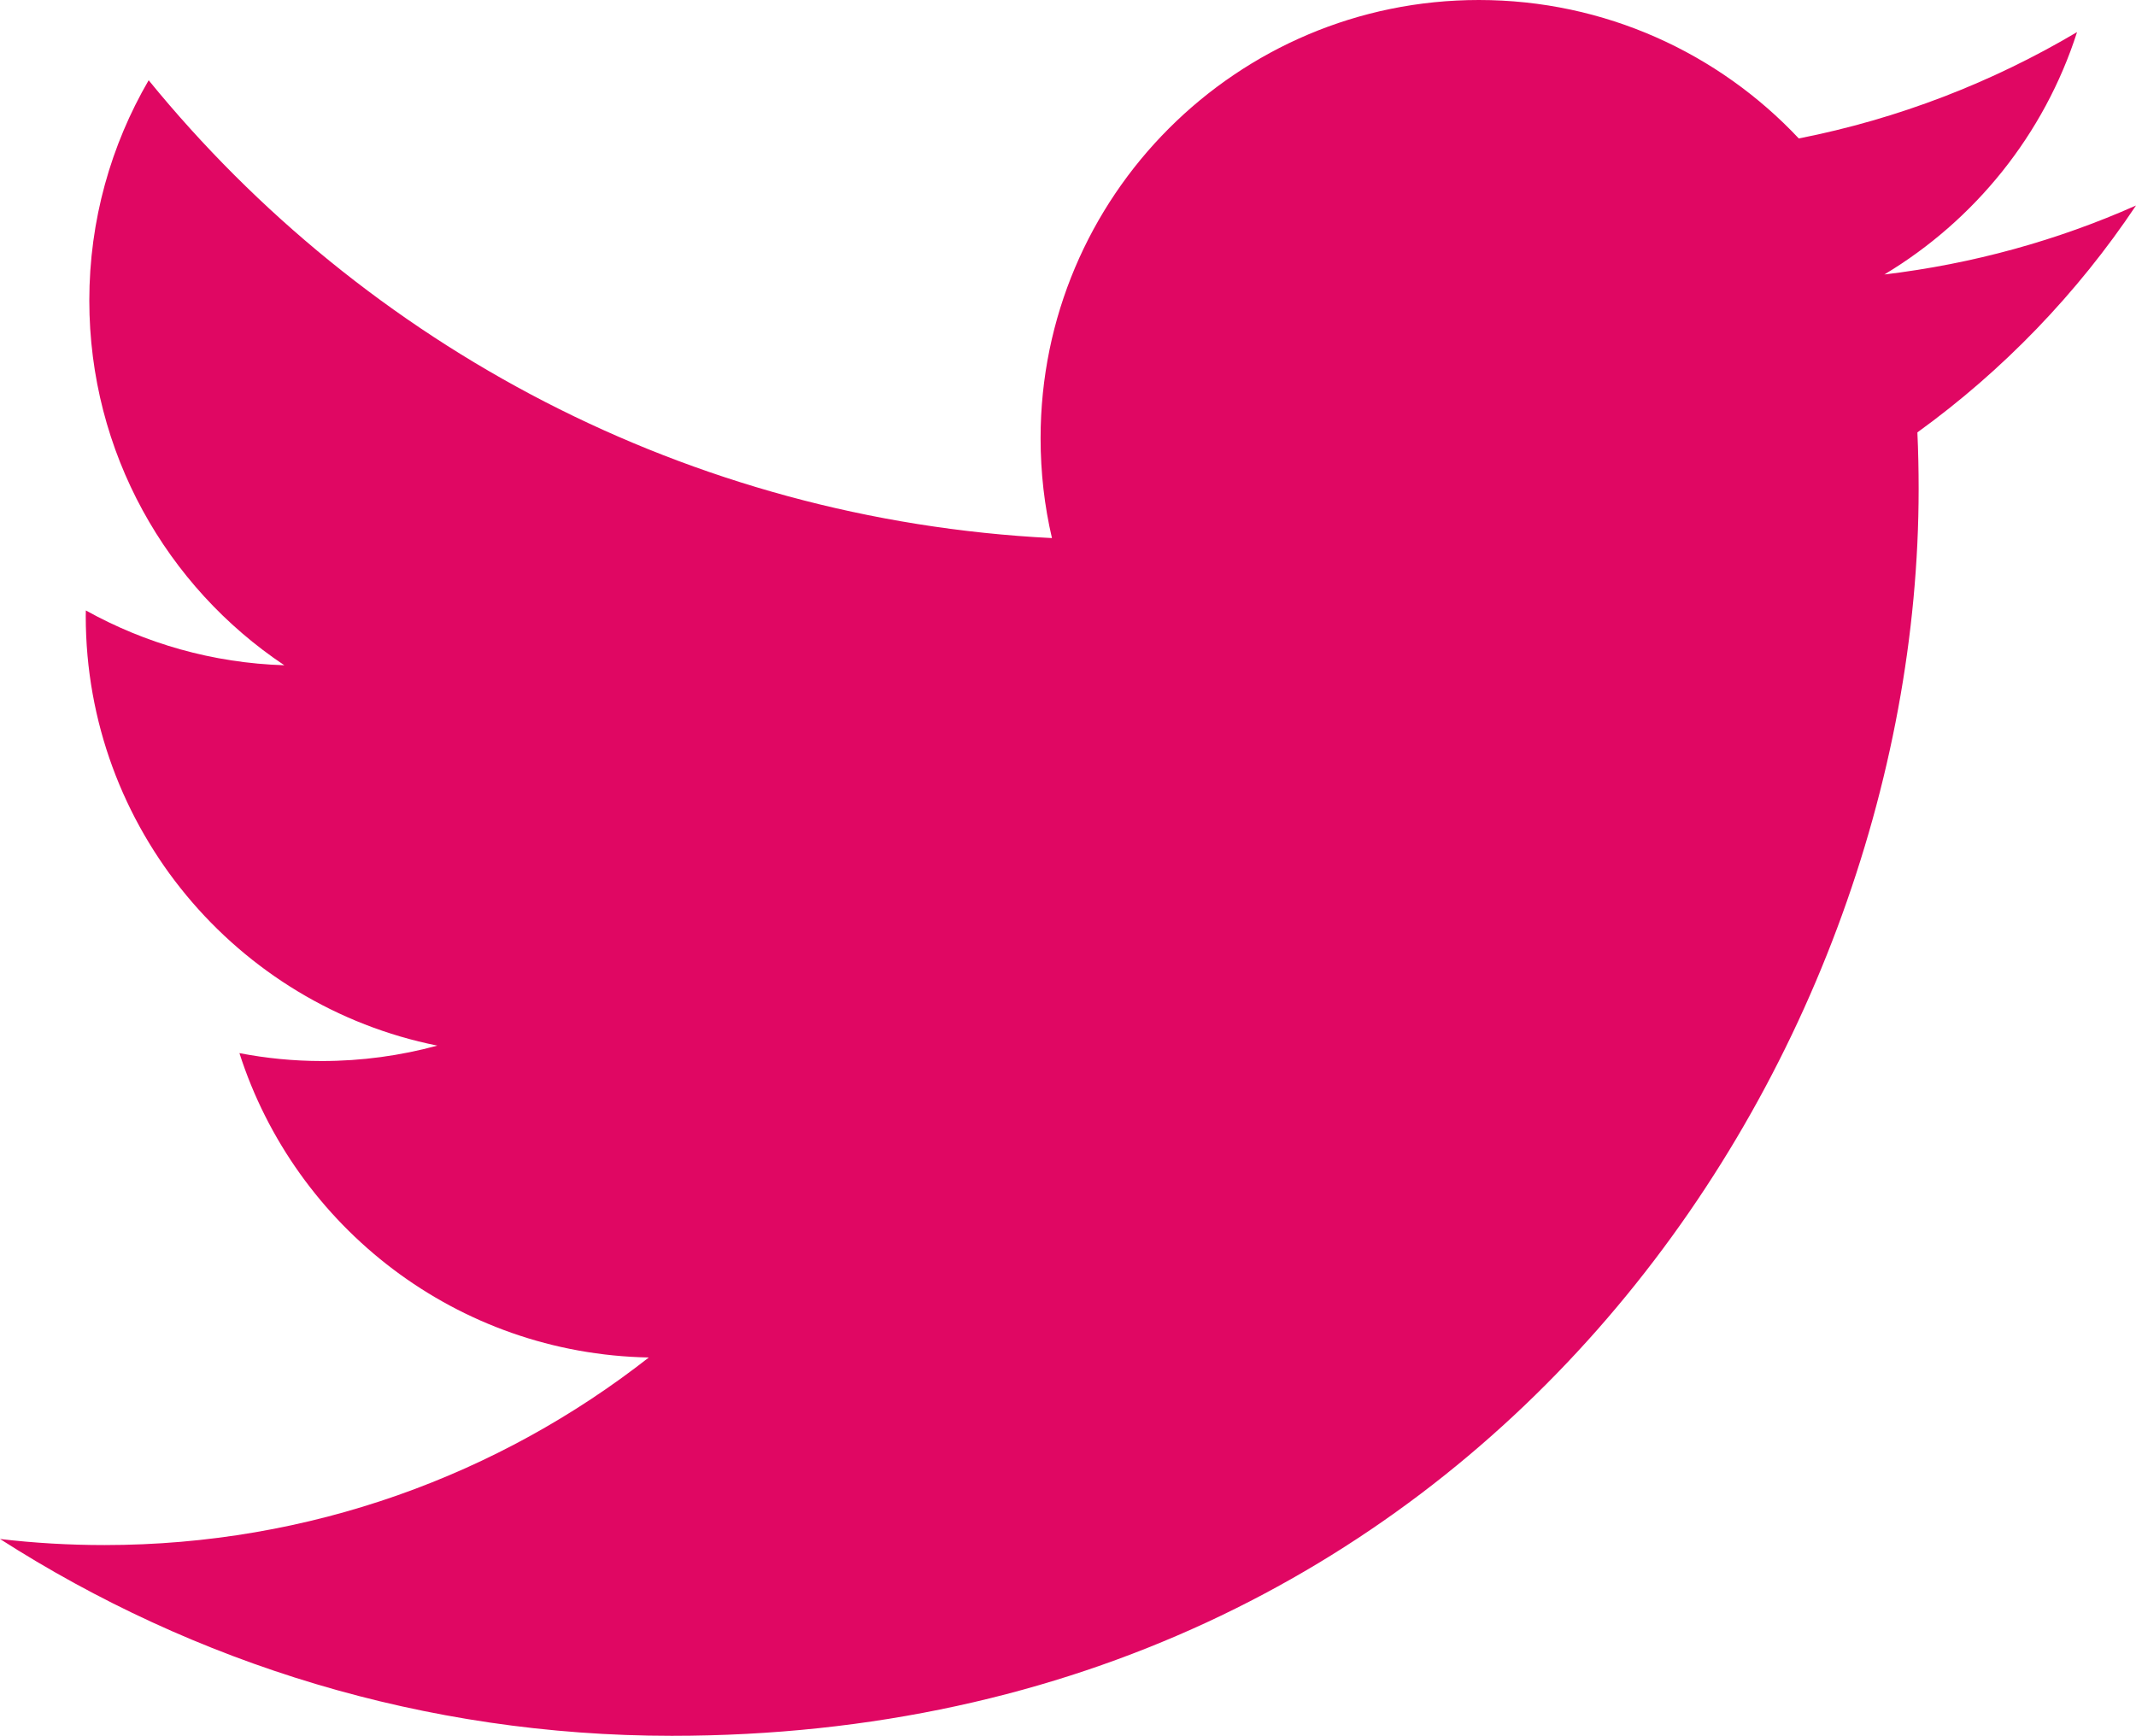 <?xml version="1.0" encoding="utf-8"?>
<!-- Generator: Adobe Illustrator 16.0.0, SVG Export Plug-In . SVG Version: 6.00 Build 0)  -->
<!DOCTYPE svg PUBLIC "-//W3C//DTD SVG 1.1//EN" "http://www.w3.org/Graphics/SVG/1.1/DTD/svg11.dtd">
<svg version="1.1" id="Layer_1" xmlns="http://www.w3.org/2000/svg" xmlns:xlink="http://www.w3.org/1999/xlink" x="0px" y="0px"
	 width="250px" height="203.178px" viewBox="0 0 250 203.178" enable-background="new 0 0 250 203.178" xml:space="preserve">
<g fill="none">
	<defs>
		<rect id="SVGID_1_" width="250" height="203.178"/>
	</defs>
	<use xlink:href="#SVGID_1_"  overflow="visible"/>
	<clipPath id="SVGID_2_">
		<use xlink:href="#SVGID_1_"  overflow="visible"/>
	</clipPath>
	<path clip-path="url(#SVGID_2_)" fill="#e00763" d="M78.624,203.178c94.342,0,145.936-78.161,145.936-145.936
		c0-2.221-0.045-4.431-0.147-6.631c10.015-7.239,18.72-16.272,25.588-26.557c-9.19,4.083-19.081,6.834-29.456,8.075
		c10.589-6.349,18.721-16.397,22.555-28.373c-9.912,5.875-20.886,10.149-32.568,12.45C201.17,6.236,187.841,0,173.09,0
		c-28.326,0-51.298,22.972-51.298,51.288c0,4.026,0.451,7.939,1.331,11.695C80.495,60.84,42.694,40.429,17.4,9.394
		c-4.409,7.578-6.947,16.386-6.947,25.78c0,17.795,9.056,33.504,22.825,42.694c-8.413-0.259-16.318-2.571-23.231-6.416
		c-0.011,0.214-0.011,0.428-0.011,0.653c0,24.844,17.683,45.582,41.15,50.285c-4.308,1.172-8.841,1.804-13.521,1.804
		c-3.304,0-6.518-0.326-9.642-0.925c6.529,20.378,25.464,35.207,47.916,35.625c-17.558,13.757-39.672,21.956-63.704,21.956
		c-4.138,0-8.221-0.237-12.235-0.711C22.7,194.687,49.652,203.178,78.624,203.178"/>
</g>
</svg>
